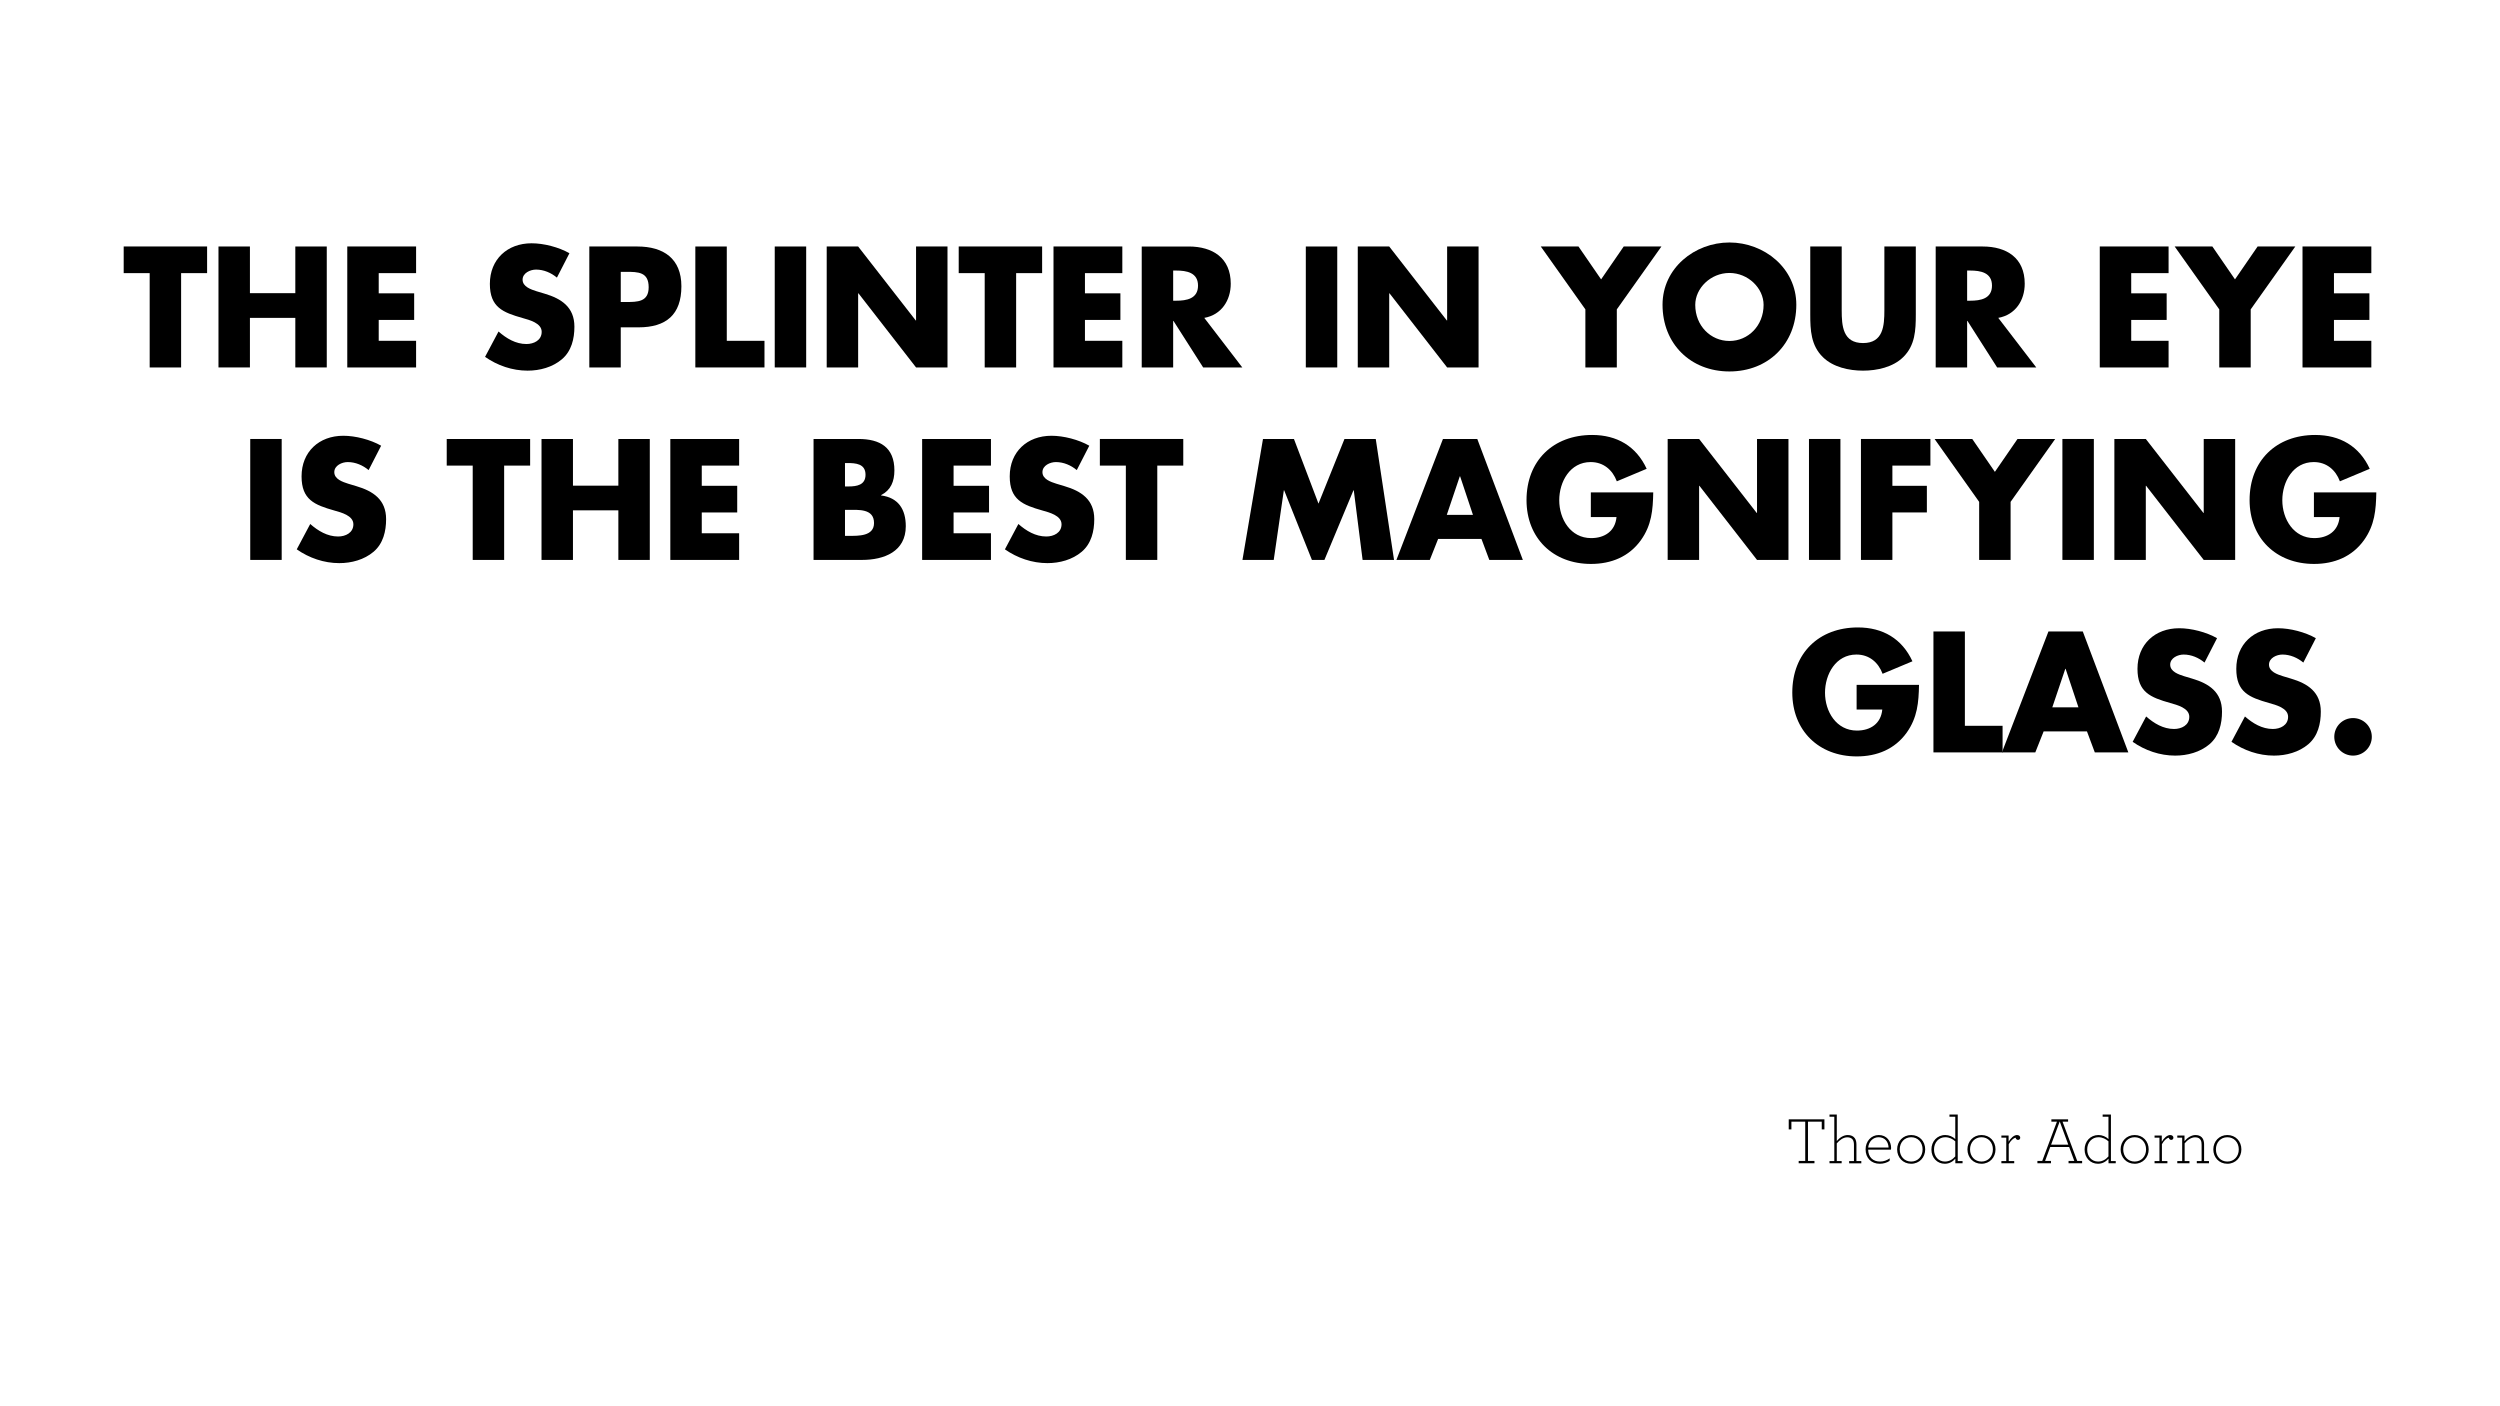 <?xml version="1.0" encoding="utf-8"?>
<!-- Generator: Adobe Illustrator 15.0.0, SVG Export Plug-In . SVG Version: 6.00 Build 0)  -->
<!DOCTYPE svg PUBLIC "-//W3C//DTD SVG 1.1//EN" "http://www.w3.org/Graphics/SVG/1.1/DTD/svg11.dtd">
<svg version="1.1" id="Layer_1" xmlns="http://www.w3.org/2000/svg" xmlns:xlink="http://www.w3.org/1999/xlink" x="0px" y="0px"
	 width="1920px" height="1080px" viewBox="0 0 1920 1080" enable-background="new 0 0 1920 1080" xml:space="preserve">
<path d="M139.096,282.197H114.95v-72.439H94.992v-20.45h64.062v20.45h-19.958V282.197L139.096,282.197z"/>
<path d="M226.806,225.157v-35.85h24.146v92.889h-24.146v-38.068H191.94v38.067h-24.146v-92.888h24.146v35.851L226.806,225.157
	L226.806,225.157z"/>
<path d="M290.857,209.758v15.522h27.226v20.451h-27.226v16.016h28.704v20.45h-52.853v-92.889h52.853v20.45L290.857,209.758
	L290.857,209.758z"/>
<path d="M427.715,213.208c-4.434-3.697-10.101-6.161-16.016-6.161c-4.434,0-10.347,2.587-10.347,7.764
	c0,5.421,6.53,7.515,10.72,8.87l6.158,1.847c12.937,3.819,22.915,10.35,22.915,25.378c0,9.24-2.217,18.727-9.608,25.01
	c-7.27,6.161-17.001,8.746-26.366,8.746c-11.702,0-23.161-3.942-32.647-10.595l10.348-19.465c6.037,5.297,13.182,9.609,21.437,9.609
	c5.667,0,11.705-2.834,11.705-9.363c0-6.775-9.488-9.117-14.661-10.595c-15.156-4.312-25.134-8.256-25.134-26.239
	c0-18.851,13.429-31.171,32.032-31.171c9.363,0,20.82,2.956,29.075,7.639L427.715,213.208z"/>
<path d="M452.596,189.308h36.959c19.958,0,33.754,9.238,33.754,30.553c0,21.929-11.827,31.538-32.894,31.538H476.74v30.798h-24.146
	L452.596,189.308L452.596,189.308z M476.743,231.933h4.065c8.747,0,17.37,0,17.37-11.334c0-11.705-8.006-11.828-17.37-11.828h-4.065
	V231.933L476.743,231.933z"/>
<path d="M558.167,261.747h28.952v20.45h-53.099v-92.889h24.146L558.167,261.747L558.167,261.747z"/>
<path d="M619.146,282.197H595v-92.889h24.146V282.197z"/>
<path d="M634.909,189.308h24.147l44.226,56.795h0.25v-56.795h24.143v92.889h-24.143L659.3,225.28h-0.245v56.916h-24.147V189.308
	L634.909,189.308z"/>
<path d="M780.397,282.197H756.25v-72.439h-19.958v-20.45h64.063v20.45h-19.959L780.397,282.197L780.397,282.197z"/>
<path d="M833.24,209.758v15.522h27.226v20.451H833.24v16.016h28.705v20.45h-52.855v-92.889h52.855v20.45L833.24,209.758
	L833.24,209.758z"/>
<path d="M954.087,282.197H924.03l-22.793-35.728h-0.245v35.729h-24.146v-92.89h36.097c18.357,0,32.278,8.747,32.278,28.581
	c0,12.813-7.144,23.899-20.327,26.24L954.087,282.197z M900.992,230.947h2.338c7.884,0,16.754-1.479,16.754-11.581
	c0-10.104-8.87-11.582-16.754-11.582h-2.338V230.947z"/>
<path d="M1027.008,282.197h-24.145v-92.889h24.145V282.197z"/>
<path d="M1042.771,189.308h24.146l44.23,56.795h0.246v-56.795h24.146v92.889h-24.146l-44.229-56.916h-0.248v56.916h-24.148v-92.889
	H1042.771z"/>
<path d="M1183.326,189.308h28.951l17.371,25.255l17.367-25.255h28.953l-34.252,48.292v44.597h-24.146V237.6L1183.326,189.308z"/>
<path d="M1379.57,234.026c0,30.06-21.562,51.251-51.375,51.251c-29.811,0-51.369-21.19-51.369-51.251
	c0-28.088,24.637-47.8,51.369-47.8C1354.93,186.228,1379.57,205.938,1379.57,234.026z M1301.955,234.149
	c0,16.017,11.826,27.721,26.24,27.721c14.416,0,26.242-11.704,26.242-27.721c0-12.812-11.826-24.517-26.242-24.517
	C1313.781,209.634,1301.955,221.339,1301.955,234.149z"/>
<path d="M1471.34,189.308v52.233c0,11.951-0.492,23.776-9.729,32.771c-7.762,7.638-19.959,10.348-30.799,10.348
	c-10.846,0-23.043-2.71-30.801-10.348c-9.238-8.993-9.732-20.82-9.732-32.771v-52.233h24.146v48.907
	c0,12.074,0.861,25.255,16.385,25.255c15.52,0,16.385-13.183,16.385-25.255v-48.907H1471.34z"/>
<path d="M1563.854,282.197h-30.061l-22.789-35.729h-0.248v35.729h-24.146v-92.889h36.1c18.355,0,32.279,8.747,32.279,28.581
	c0,12.813-7.15,23.899-20.332,26.24L1563.854,282.197z M1510.756,230.947h2.34c7.881,0,16.756-1.479,16.756-11.581
	c0-10.104-8.873-11.582-16.756-11.582h-2.34V230.947z"/>
<path d="M1636.773,209.758v15.522h27.225v20.451h-27.225v16.016h28.699v20.45h-52.85v-92.889h52.852v20.45L1636.773,209.758
	L1636.773,209.758z"/>
<path d="M1670.152,189.308h28.951l17.369,25.255l17.369-25.255h28.951l-34.25,48.292v44.597h-24.146V237.6L1670.152,189.308z"/>
<path d="M1792.479,209.758v15.522h27.227v20.451h-27.227v16.016h28.705v20.45h-52.855v-92.889h52.855v20.45L1792.479,209.758
	L1792.479,209.758z"/>
<path d="M216.333,430.021h-24.146v-92.89h24.146V430.021z"/>
<path d="M283.1,361.032c-4.435-3.698-10.101-6.161-16.016-6.161c-4.436,0-10.348,2.587-10.348,7.763
	c0,5.421,6.529,7.516,10.719,8.869l6.16,1.849c12.936,3.818,22.915,10.349,22.915,25.379c0,9.237-2.218,18.726-9.609,25.008
	c-7.27,6.161-17.001,8.746-26.364,8.746c-11.704,0-23.161-3.941-32.648-10.594l10.347-19.467c6.036,5.299,13.184,9.61,21.436,9.61
	c5.667,0,11.705-2.832,11.705-9.363c0-6.774-9.487-9.116-14.661-10.595c-15.153-4.312-25.132-8.255-25.132-26.239
	c0-18.85,13.429-31.171,32.033-31.171c9.364,0,20.82,2.957,29.076,7.64L283.1,361.032z"/>
<path d="M387.189,430.021h-24.146v-72.44h-19.958v-20.45h64.062v20.45h-19.958V430.021L387.189,430.021z"/>
<path d="M474.898,372.98V337.13h24.146v92.891h-24.146v-38.068h-34.865v38.068h-24.146V337.13h24.146v35.851H474.898z"/>
<path d="M538.952,357.581v15.523h27.227v20.451h-27.227v16.016h28.704v20.45h-52.852v-92.89h52.852v20.449H538.952L538.952,357.581z
	"/>
<path d="M624.808,430.021v-92.89h34.496c16.509,0,27.595,6.404,27.595,24.146c0,8.377-2.709,15.153-10.226,18.973v0.246
	c13.307,1.726,18.973,10.718,18.973,23.653c0,19.466-16.631,25.871-33.634,25.871H624.808z M648.955,373.599h2.71
	c6.407,0,13.059-1.109,13.059-8.994c0-8.499-7.516-8.991-14.045-8.991h-1.724V373.599L648.955,373.599z M648.955,411.542h3.08
	c7.145,0,19.219,0.37,19.219-9.855c0-11.21-11.952-10.103-19.834-10.103h-2.464L648.955,411.542L648.955,411.542z"/>
<path d="M732.35,357.581v15.523h27.228v20.451H732.35v16.016h28.705v20.45H708.2v-92.89h52.854v20.449H732.35L732.35,357.581z"/>
<path d="M826.958,361.032c-4.435-3.698-10.102-6.161-16.017-6.161c-4.435,0-10.348,2.587-10.348,7.763
	c0,5.421,6.53,7.516,10.724,8.869l6.157,1.849c12.937,3.818,22.915,10.349,22.915,25.379c0,9.237-2.218,18.726-9.605,25.008
	c-7.271,6.161-17.004,8.746-26.365,8.746c-11.703,0-23.161-3.941-32.648-10.594l10.348-19.467c6.037,5.299,13.183,9.61,21.437,9.61
	c5.667,0,11.705-2.832,11.705-9.363c0-6.774-9.485-9.116-14.661-10.595c-15.15-4.312-25.129-8.255-25.129-26.239
	c0-18.85,13.429-31.171,32.032-31.171c9.363,0,20.82,2.957,29.075,7.64L826.958,361.032z"/>
<path d="M888.795,430.021h-24.143v-72.44h-19.96v-20.45h64.06v20.45h-19.957V430.021L888.795,430.021z"/>
<path d="M969.973,337.133h23.775l18.85,49.646l19.957-49.646h24.023l14.045,92.89h-24.145l-6.777-53.466h-0.246l-22.299,53.466
	h-9.609l-21.311-53.466h-0.246l-7.764,53.466h-24.023L969.973,337.133z"/>
<path d="M1104.49,413.884l-6.406,16.141h-25.625l35.729-92.891h26.363l34.988,92.891h-25.752l-6.033-16.141H1104.49z
	 M1121.369,365.837h-0.25l-9.979,29.565h20.08L1121.369,365.837z"/>
<path d="M1269.689,378.157c-0.248,13.551-1.234,25.132-9.488,36.713c-9.113,12.689-22.787,18.232-38.314,18.232
	c-29.197,0-49.523-19.834-49.523-49.033c0-30.185,20.449-50.018,50.387-50.018c19.096,0,33.879,8.624,41.887,25.993l-22.916,9.609
	c-3.324-8.87-10.35-14.784-20.082-14.784c-15.891,0-24.143,15.153-24.143,29.321c0,14.413,8.623,29.074,24.516,29.074
	c10.469,0,18.479-5.421,19.465-16.14h-19.713v-18.974h47.928v0.005H1269.689z"/>
<path d="M1280.768,337.133h24.146l44.229,56.793h0.246v-56.793h24.146v92.89h-24.146l-44.229-56.917h-0.246v56.917h-24.146V337.133
	L1280.768,337.133z"/>
<path d="M1413.441,430.021h-24.146v-92.89h24.146V430.021z"/>
<path d="M1453.354,357.581v15.523h26.482v20.451h-26.482v36.466h-24.146v-92.89h53.344v20.449H1453.354L1453.354,357.581z"/>
<path d="M1485.746,337.133h28.953l17.369,25.255l17.371-25.255h28.949l-34.252,48.292v44.598h-24.143v-44.598L1485.746,337.133z"/>
<path d="M1608.072,430.021h-24.146v-92.89h24.146V430.021z"/>
<path d="M1623.836,337.133h24.148l44.227,56.793h0.25v-56.793h24.146v92.89h-24.146l-44.23-56.917h-0.246v56.917h-24.146v-92.89
	H1623.836z"/>
<path d="M1825.008,378.157c-0.246,13.551-1.23,25.132-9.484,36.713c-9.119,12.689-22.789,18.232-38.316,18.232
	c-29.197,0-49.523-19.834-49.523-49.033c0-30.185,20.449-50.018,50.387-50.018c19.096,0,33.881,8.624,41.885,25.993l-22.912,9.609
	c-3.328-8.87-10.35-14.784-20.084-14.784c-15.893,0-24.146,15.153-24.146,29.321c0,14.413,8.627,29.074,24.518,29.074
	c10.471,0,18.482-5.421,19.465-16.14h-19.711v-18.974h47.924v0.003l0,0V378.157z"/>
<path d="M1473.805,525.981c-0.248,13.55-1.232,25.129-9.484,36.713c-9.117,12.688-22.791,18.232-38.318,18.232
	c-29.193,0-49.521-19.838-49.521-49.034c0-30.185,20.447-50.018,50.385-50.018c19.096,0,33.881,8.625,41.887,25.994l-22.916,9.607
	c-3.322-8.868-10.35-14.783-20.078-14.783c-15.895,0-24.146,15.153-24.146,29.323c0,14.412,8.623,29.071,24.516,29.071
	c10.473,0,18.48-5.42,19.465-16.139h-19.711v-18.974L1473.805,525.981L1473.805,525.981z"/>
<path d="M1509.031,557.396h28.951v20.447h-53.1v-92.89h24.146v72.442H1509.031z"/>
<path d="M1569.516,561.707l-6.404,16.139h-25.627l35.727-92.89h26.365l34.988,92.89h-25.75l-6.035-16.139H1569.516z
	 M1586.395,513.66h-0.25l-9.977,29.565h20.076L1586.395,513.66z"/>
<path d="M1693.074,508.854c-4.438-3.693-10.104-6.158-16.016-6.158c-4.438,0-10.35,2.588-10.35,7.763
	c0,5.42,6.527,7.515,10.719,8.869l6.158,1.849c12.939,3.818,22.92,10.351,22.92,25.377c0,9.239-2.219,18.729-9.609,25.011
	c-7.27,6.162-17.002,8.745-26.363,8.745c-11.705,0-23.16-3.941-32.648-10.595l10.352-19.465c6.035,5.3,13.18,9.61,21.436,9.61
	c5.668,0,11.703-2.834,11.703-9.363c0-6.775-9.486-9.117-14.656-10.595c-15.152-4.312-25.133-8.257-25.133-26.24
	c0-18.851,13.432-31.169,32.031-31.169c9.367,0,20.822,2.956,29.074,7.637L1693.074,508.854z"/>
<path d="M1768.953,508.854c-4.434-3.693-10.1-6.158-16.014-6.158c-4.438,0-10.35,2.588-10.35,7.763c0,5.42,6.529,7.515,10.721,8.869
	l6.16,1.849c12.938,3.818,22.914,10.351,22.914,25.377c0,9.239-2.217,18.729-9.604,25.011c-7.271,6.162-17.006,8.745-26.365,8.745
	c-11.703,0-23.16-3.941-32.646-10.595l10.35-19.465c6.035,5.3,13.182,9.61,21.436,9.61c5.666,0,11.703-2.834,11.703-9.363
	c0-6.775-9.484-9.117-14.66-10.595c-15.148-4.312-25.129-8.257-25.129-26.24c0-18.851,13.43-31.169,32.031-31.169
	c9.363,0,20.82,2.956,29.074,7.637L1768.953,508.854z"/>
<path d="M1821.553,565.896c0,7.882-6.406,14.411-14.416,14.411c-8.008,0-14.416-6.527-14.416-14.411
	c0-8.012,6.408-14.414,14.416-14.414C1815.146,551.482,1821.553,557.887,1821.553,565.896z"/>
<g id="author">
	<g id="outlines">
		<g>
			<path d="M1381.393,891.613h5.029v-30.182h-10.623v5.954h-2.055v-7.751h27.41v7.751h-2.055v-5.954h-10.574v30.184h4.979v1.794
				h-12.115v-1.796H1381.393z"/>
			<path d="M1405.053,857.636v-1.693h5.6v20.378c2.002-2.461,5.08-4.619,8.416-4.619c2.615,0,4.312,0.925,5.389,2.411
				c0.922,1.235,1.283,2.977,1.283,4.929v12.677h3.746v1.692h-9.344v-1.692h3.695v-12.422c0-1.796-0.312-3.182-1.029-4.157
				c-0.818-1.078-2.207-1.691-4.055-1.691c-3.127,0-5.951,2.102-8.107,4.666v13.602h3.744v1.696h-9.34v-1.692h3.693v-34.081h-3.691
				V857.636z"/>
			<path d="M1434.721,882.94c0.207,5.953,3.803,9.136,9.188,9.136c2.879,0,5.186-0.973,7.447-2.461l-0.156,1.95
				c-2.051,1.39-4.725,2.208-7.494,2.208c-6.521,0-10.934-4.363-10.934-11.084c0-6.06,4.209-10.986,10.109-10.986
				c6.105,0,9.496,4.771,9.496,10.01c0,0.514-0.053,0.925-0.152,1.232h-17.502v-0.005H1434.721z M1434.771,881.298h15.654
				c-0.205-4.414-2.771-7.905-7.697-7.905C1438.621,873.393,1435.234,876.574,1434.771,881.298z"/>
			<path d="M1456.996,882.734c0-6.16,4.518-11.034,10.779-11.034c6.363,0,10.777,4.825,10.777,11.034
				c0,6.162-4.463,11.033-10.777,11.033C1461.461,893.769,1456.996,888.944,1456.996,882.734z M1476.553,882.734
				c0-5.337-3.594-9.343-8.775-9.343c-5.135,0-8.777,4.006-8.777,9.343c0,5.39,3.645,9.342,8.777,9.342
				C1472.959,892.076,1476.553,888.124,1476.553,882.734z"/>
			<path d="M1483.326,882.836c0-6.209,4.363-11.14,10.678-11.14c2.873,0,5.695,1.234,7.646,3.082v-17.146h-4.463v-1.691h6.363
				v35.772h3.697v1.694h-5.545v-3.541c-1.949,2.258-4.668,3.899-8.107,3.899C1487.844,893.769,1483.326,889.254,1483.326,882.836z
				 M1501.65,888.124v-11.599c-1.896-1.695-4.52-3.134-7.697-3.134c-5.029,0-8.625,4.056-8.625,9.393
				c-0.047,5.44,3.49,9.292,8.369,9.292C1497.029,892.076,1499.648,890.434,1501.65,888.124z"/>
			<path d="M1510.992,882.734c0-6.16,4.52-11.034,10.781-11.034c6.363,0,10.777,4.825,10.777,11.034
				c0,6.162-4.465,11.033-10.777,11.033C1515.459,893.768,1510.992,888.944,1510.992,882.734z M1530.549,882.734
				c0-5.337-3.598-9.343-8.775-9.343c-5.135,0-8.781,4.006-8.781,9.343c0,5.39,3.646,9.342,8.781,9.342
				C1526.955,892.076,1530.549,888.124,1530.549,882.734z"/>
			<path d="M1551.541,873.752c0,0.925-0.668,1.692-1.695,1.692c-0.924,0-1.742-0.769-1.795-1.692
				c-1.949,0.312-3.953,2.464-5.338,4.979v12.985h4.207v1.692h-9.854v-1.692h3.748v-17.965h-3.748v-1.689h5.545v4.771
				c1.59-2.82,4.209-5.132,6.416-5.132C1550.668,871.7,1551.541,872.675,1551.541,873.752z"/>
			<path d="M1564.73,891.613h3.695l11.293-30.185h-4.258v-1.796h12.832v1.796h-4.262l11.293,30.185h3.746v1.796h-10.418v-1.796
				h4.414l-3.955-10.729h-14.527l-3.951,10.729h4.518v1.796h-10.42V891.613L1564.73,891.613z M1588.443,879.09l-6.57-17.809
				l-6.619,17.809H1588.443z"/>
			<path d="M1600.969,882.836c0-6.209,4.365-11.14,10.676-11.14c2.877,0,5.697,1.234,7.65,3.082v-17.146h-4.465v-1.691h6.363v35.772
				h3.697v1.694h-5.547v-3.541c-1.949,2.258-4.668,3.899-8.104,3.899C1605.484,893.769,1600.969,889.254,1600.969,882.836z
				 M1619.291,888.124v-11.599c-1.898-1.695-4.52-3.134-7.699-3.134c-5.029,0-8.621,4.056-8.621,9.393
				c-0.053,5.44,3.488,9.292,8.365,9.292C1614.672,892.076,1617.293,890.434,1619.291,888.124z"/>
			<path d="M1628.635,882.734c0-6.16,4.516-11.034,10.777-11.034c6.363,0,10.779,4.825,10.779,11.034
				c0,6.162-4.469,11.033-10.779,11.033C1633.098,893.769,1628.635,888.944,1628.635,882.734z M1648.189,882.734
				c0-5.337-3.594-9.343-8.777-9.343c-5.133,0-8.777,4.006-8.777,9.343c0,5.39,3.645,9.342,8.777,9.342
				C1644.598,892.076,1648.189,888.124,1648.189,882.734z"/>
			<path d="M1669.182,873.752c0,0.925-0.666,1.692-1.691,1.692c-0.922,0-1.746-0.769-1.799-1.692
				c-1.949,0.312-3.951,2.464-5.334,4.979v12.985h4.207v1.692h-9.857v-1.692h3.748v-17.965h-3.748v-1.689h5.545v4.771
				c1.59-2.82,4.209-5.132,6.416-5.132C1668.311,871.7,1669.182,872.675,1669.182,873.752z"/>
			<path d="M1677.701,876.369c2.002-2.411,5.133-4.669,8.469-4.669c2.818,0,4.615,1.128,5.594,2.822
				c0.67,1.18,0.977,2.771,0.977,4.518v12.677h3.742v1.692h-9.342v-1.692h3.695v-12.422c0-1.437-0.152-2.616-0.611-3.541
				c-0.723-1.488-2.16-2.309-4.314-2.309c-3.131,0-6.004,2.102-8.107,4.666v13.602h3.693v1.696h-9.342v-1.692h3.746v-17.965h-3.746
				v-1.69h5.543L1677.701,876.369L1677.701,876.369z"/>
			<path d="M1699.824,882.734c0-6.16,4.52-11.034,10.779-11.034c6.365,0,10.779,4.825,10.779,11.034
				c0,6.162-4.465,11.033-10.779,11.033C1704.291,893.769,1699.824,888.944,1699.824,882.734z M1719.381,882.734
				c0-5.337-3.598-9.343-8.781-9.343c-5.133,0-8.777,4.006-8.777,9.343c0,5.39,3.646,9.342,8.777,9.342
				C1715.787,892.076,1719.381,888.124,1719.381,882.734z"/>
		</g>
	</g>
</g>
</svg>
